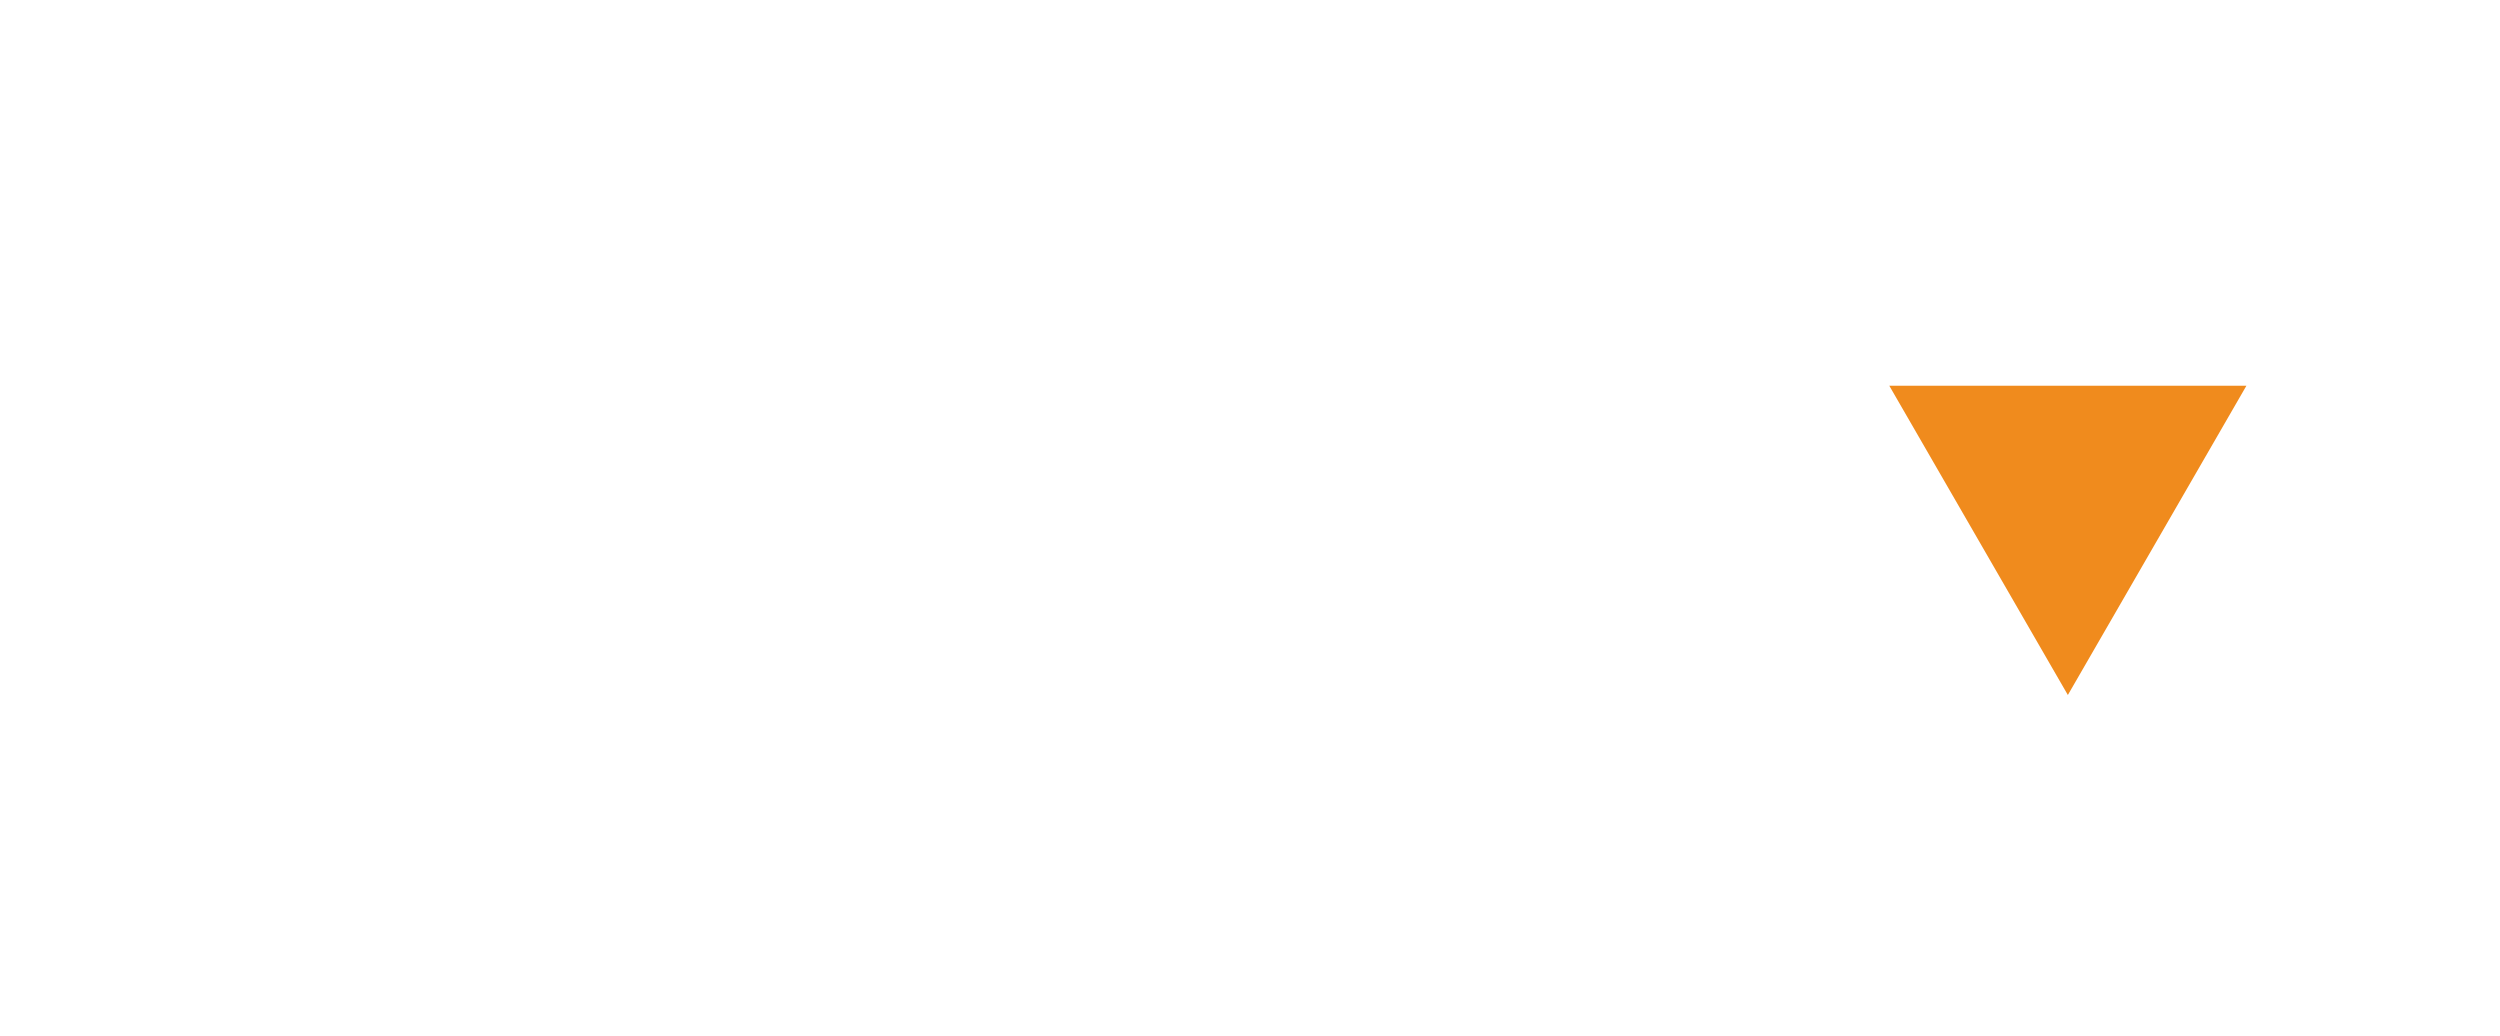 <svg width="70" height="29" viewBox="0 0 70 29" fill="none" xmlns="http://www.w3.org/2000/svg">
<g clip-path="url(#clip0_86_9551)">
<path d="M52.9 10.8H62.9L57.9 19.46L52.9 10.8Z" fill="#F08B1D"/>
</g>
<defs>
<clipPath id="clip0_86_9551">
<rect width="10" height="10" fill="white" transform="translate(52.9 10.8)"/>
</clipPath>
</defs>
</svg>
